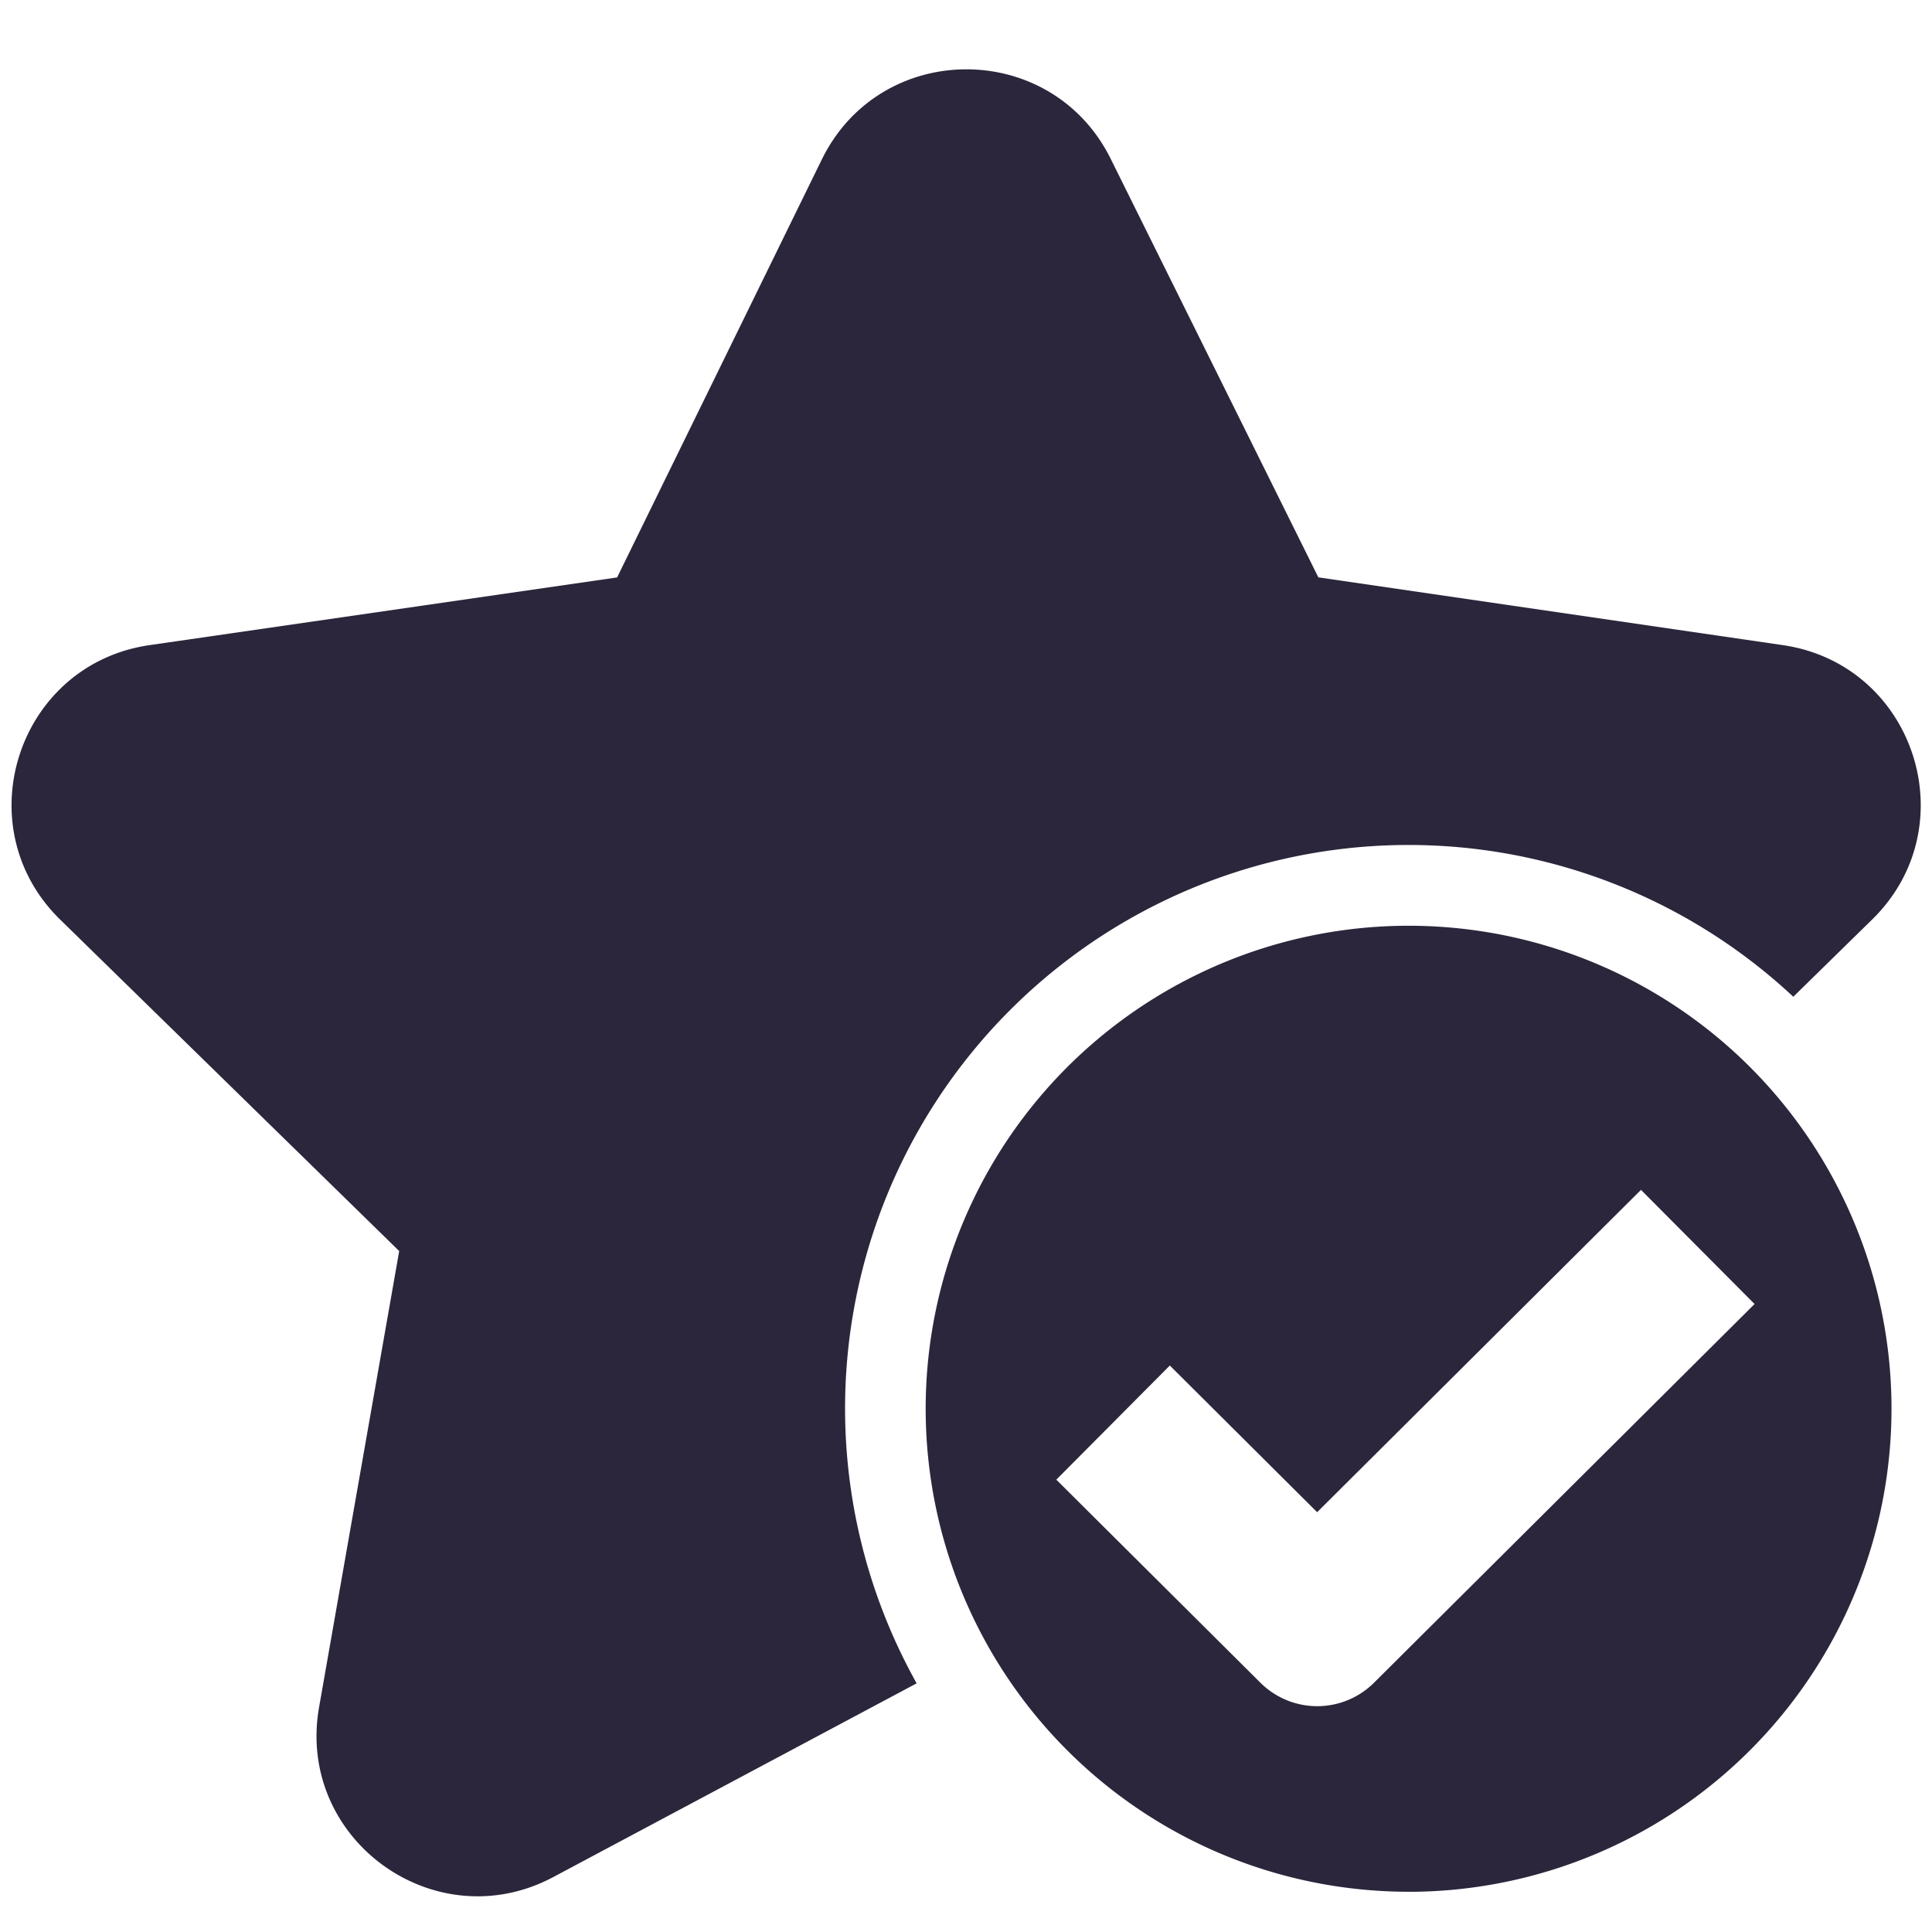 <svg xmlns="http://www.w3.org/2000/svg" fill="none" viewBox="0 0 24 24"><path data-follow-fill="#2B263B" d="M10.209 1.981c.73-1.489 2.85-1.494 3.588-.009l2.58 5.2 5.77.842c1.637.239 2.293 2.25 1.11 3.408l-.98.96a7 7 0 0 0-10.89 8.529l-4.513 2.406c-1.471.784-3.2-.47-2.91-2.111l.995-5.665-4.211-4.117c-1.185-1.158-.529-3.172 1.11-3.41l5.808-.841 2.543-5.192ZM17.5 23.5h.094a6.002 6.002 0 0 0 3.967-10.416A6 6 0 1 0 17.5 23.5Zm-.432-2.596a1 1 0 0 1-1.41 0l-2.536-2.523 1.41-1.418 1.83 1.822 4.023-4.004 1.411 1.418-4.728 4.705Z" fill="#2B263B"/></svg>